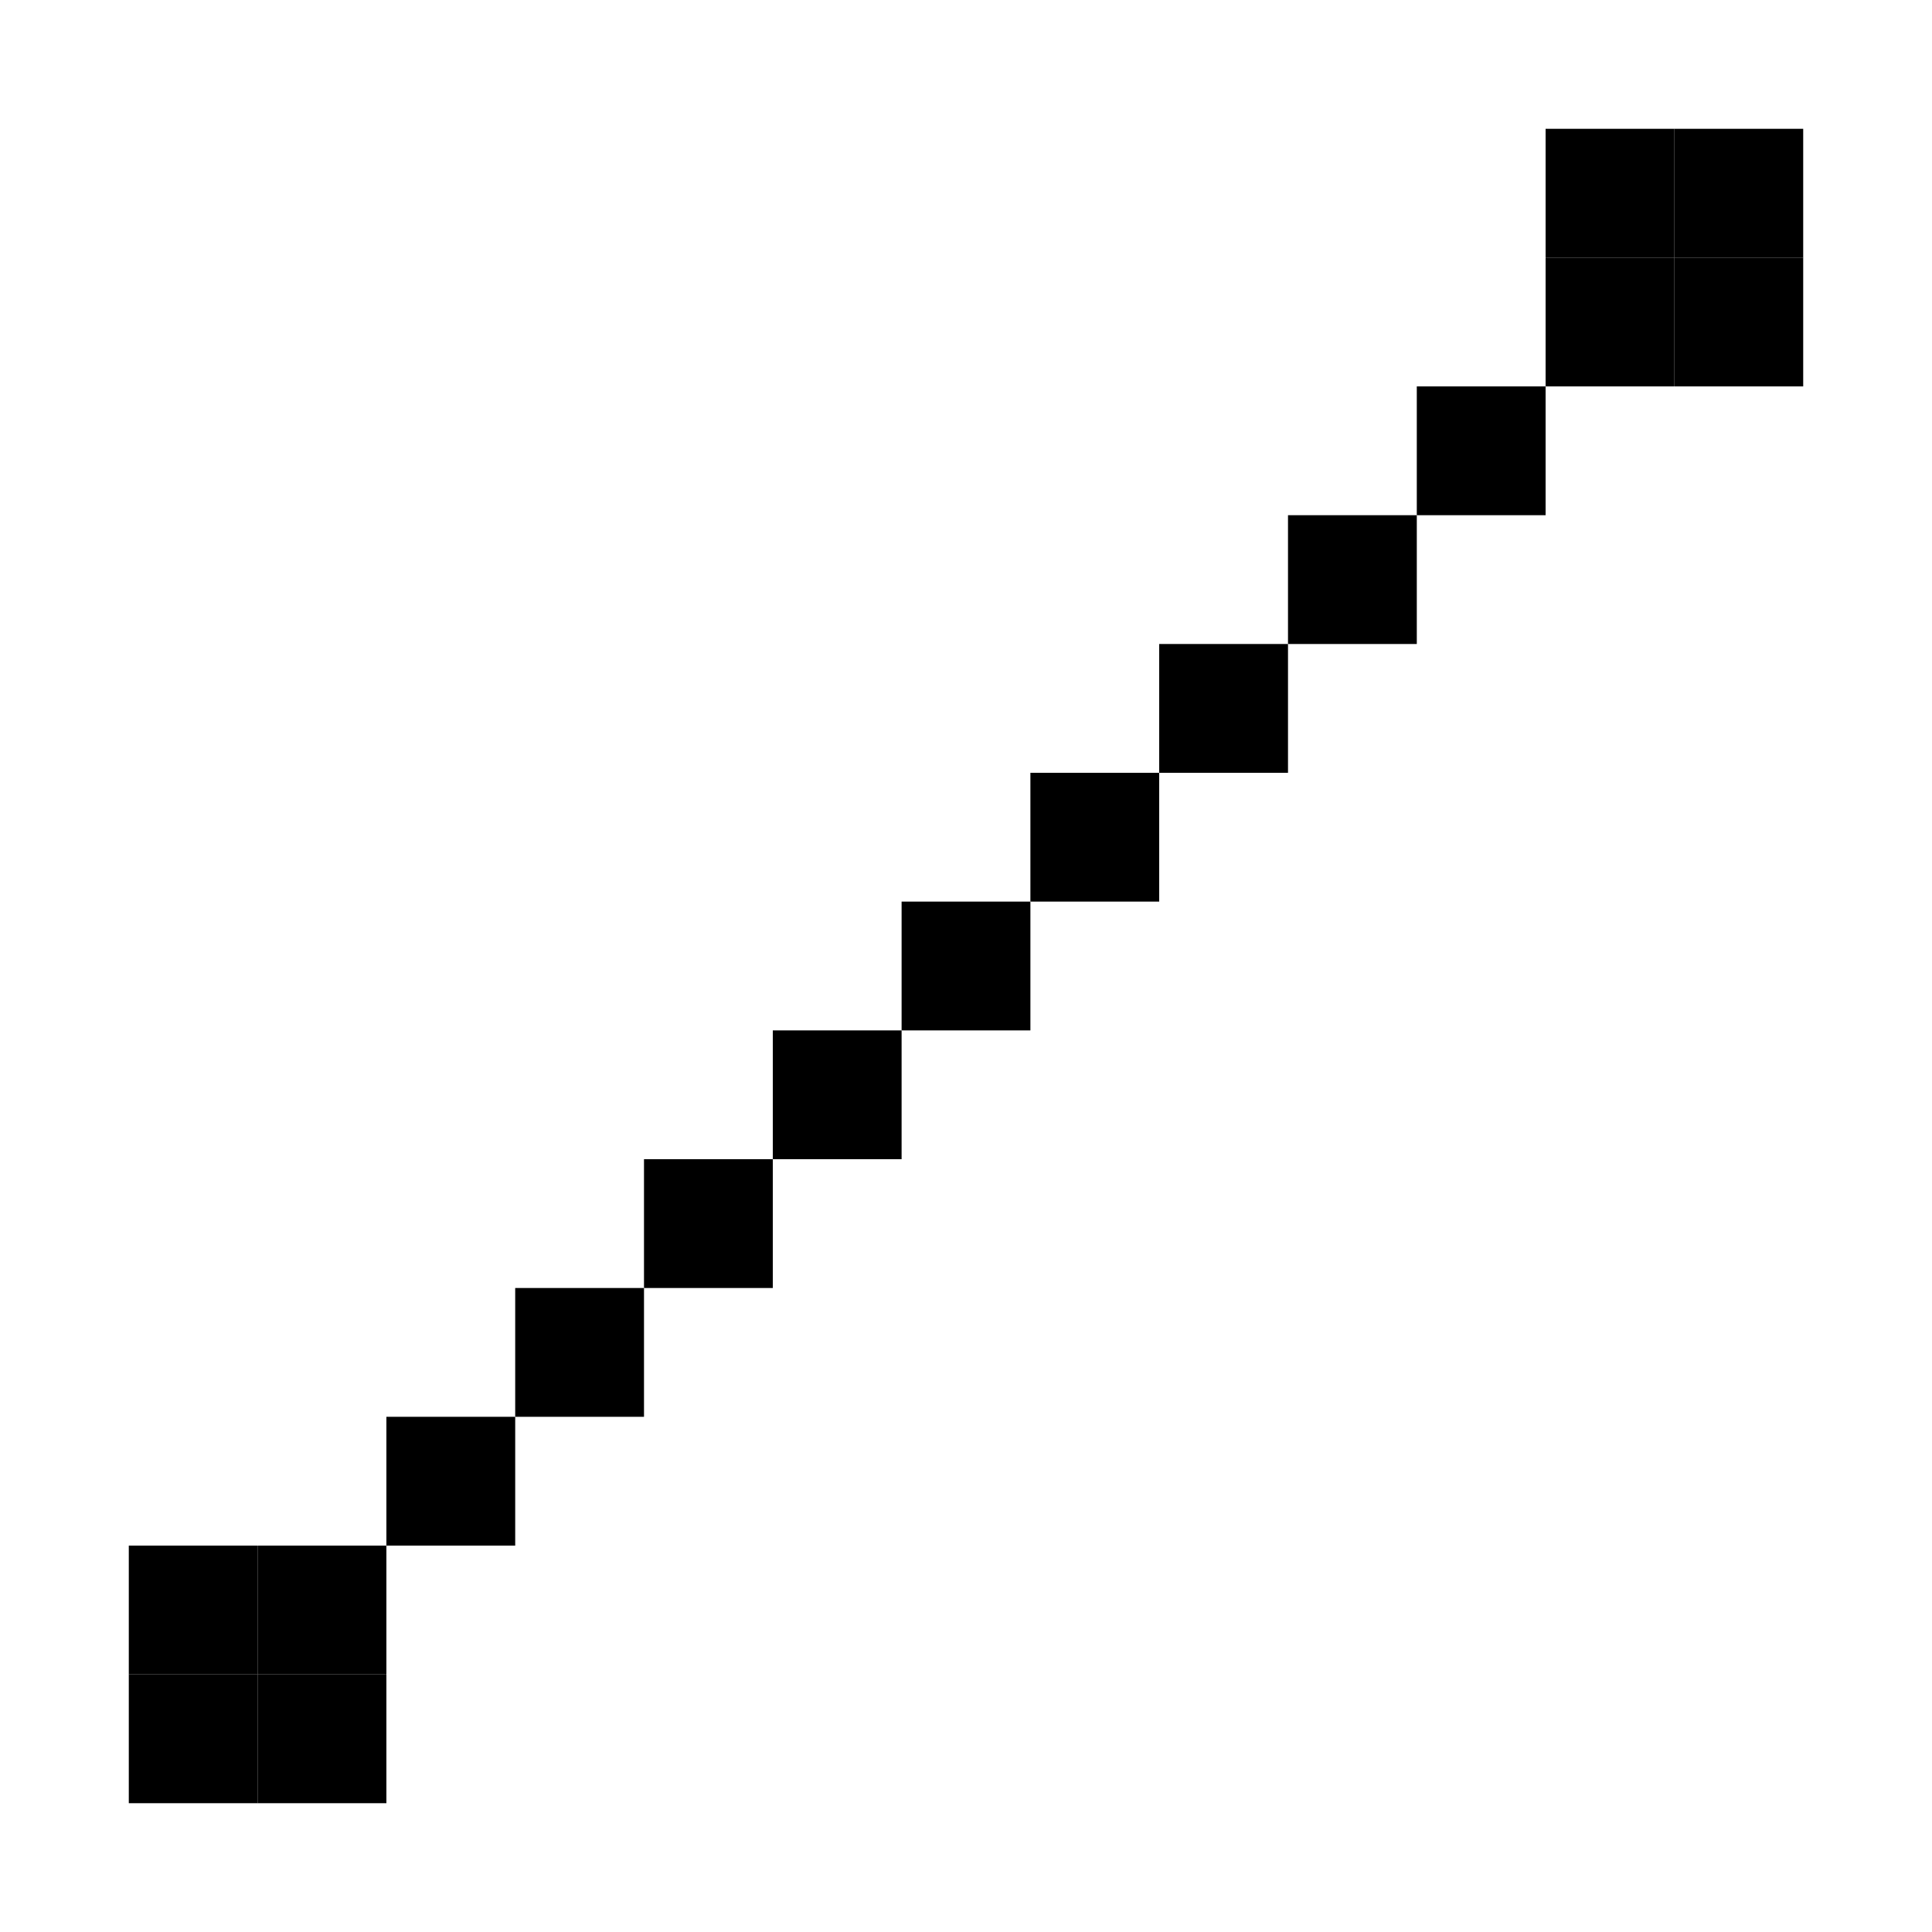 <svg xmlns="http://www.w3.org/2000/svg" viewBox="0 0 450 450"><rect x="360" y="30" width="30" height="30" fill="currentcolor" /><rect x="390" y="30" width="30" height="30" fill="currentcolor" /><rect x="360" y="60" width="30" height="30" fill="currentcolor" /><rect x="390" y="60" width="30" height="30" fill="currentcolor" /><rect x="330" y="90" width="30" height="30" fill="currentcolor" /><rect x="300" y="120" width="30" height="30" fill="currentcolor" /><rect x="270" y="150" width="30" height="30" fill="currentcolor" /><rect x="240" y="180" width="30" height="30" fill="currentcolor" /><rect x="210" y="210" width="30" height="30" fill="currentcolor" /><rect x="180" y="240" width="30" height="30" fill="currentcolor" /><rect x="150" y="270" width="30" height="30" fill="currentcolor" /><rect x="120" y="300" width="30" height="30" fill="currentcolor" /><rect x="90" y="330" width="30" height="30" fill="currentcolor" /><rect x="30" y="360" width="30" height="30" fill="currentcolor" /><rect x="60" y="360" width="30" height="30" fill="currentcolor" /><rect x="30" y="390" width="30" height="30" fill="currentcolor" /><rect x="60" y="390" width="30" height="30" fill="currentcolor" /></svg>